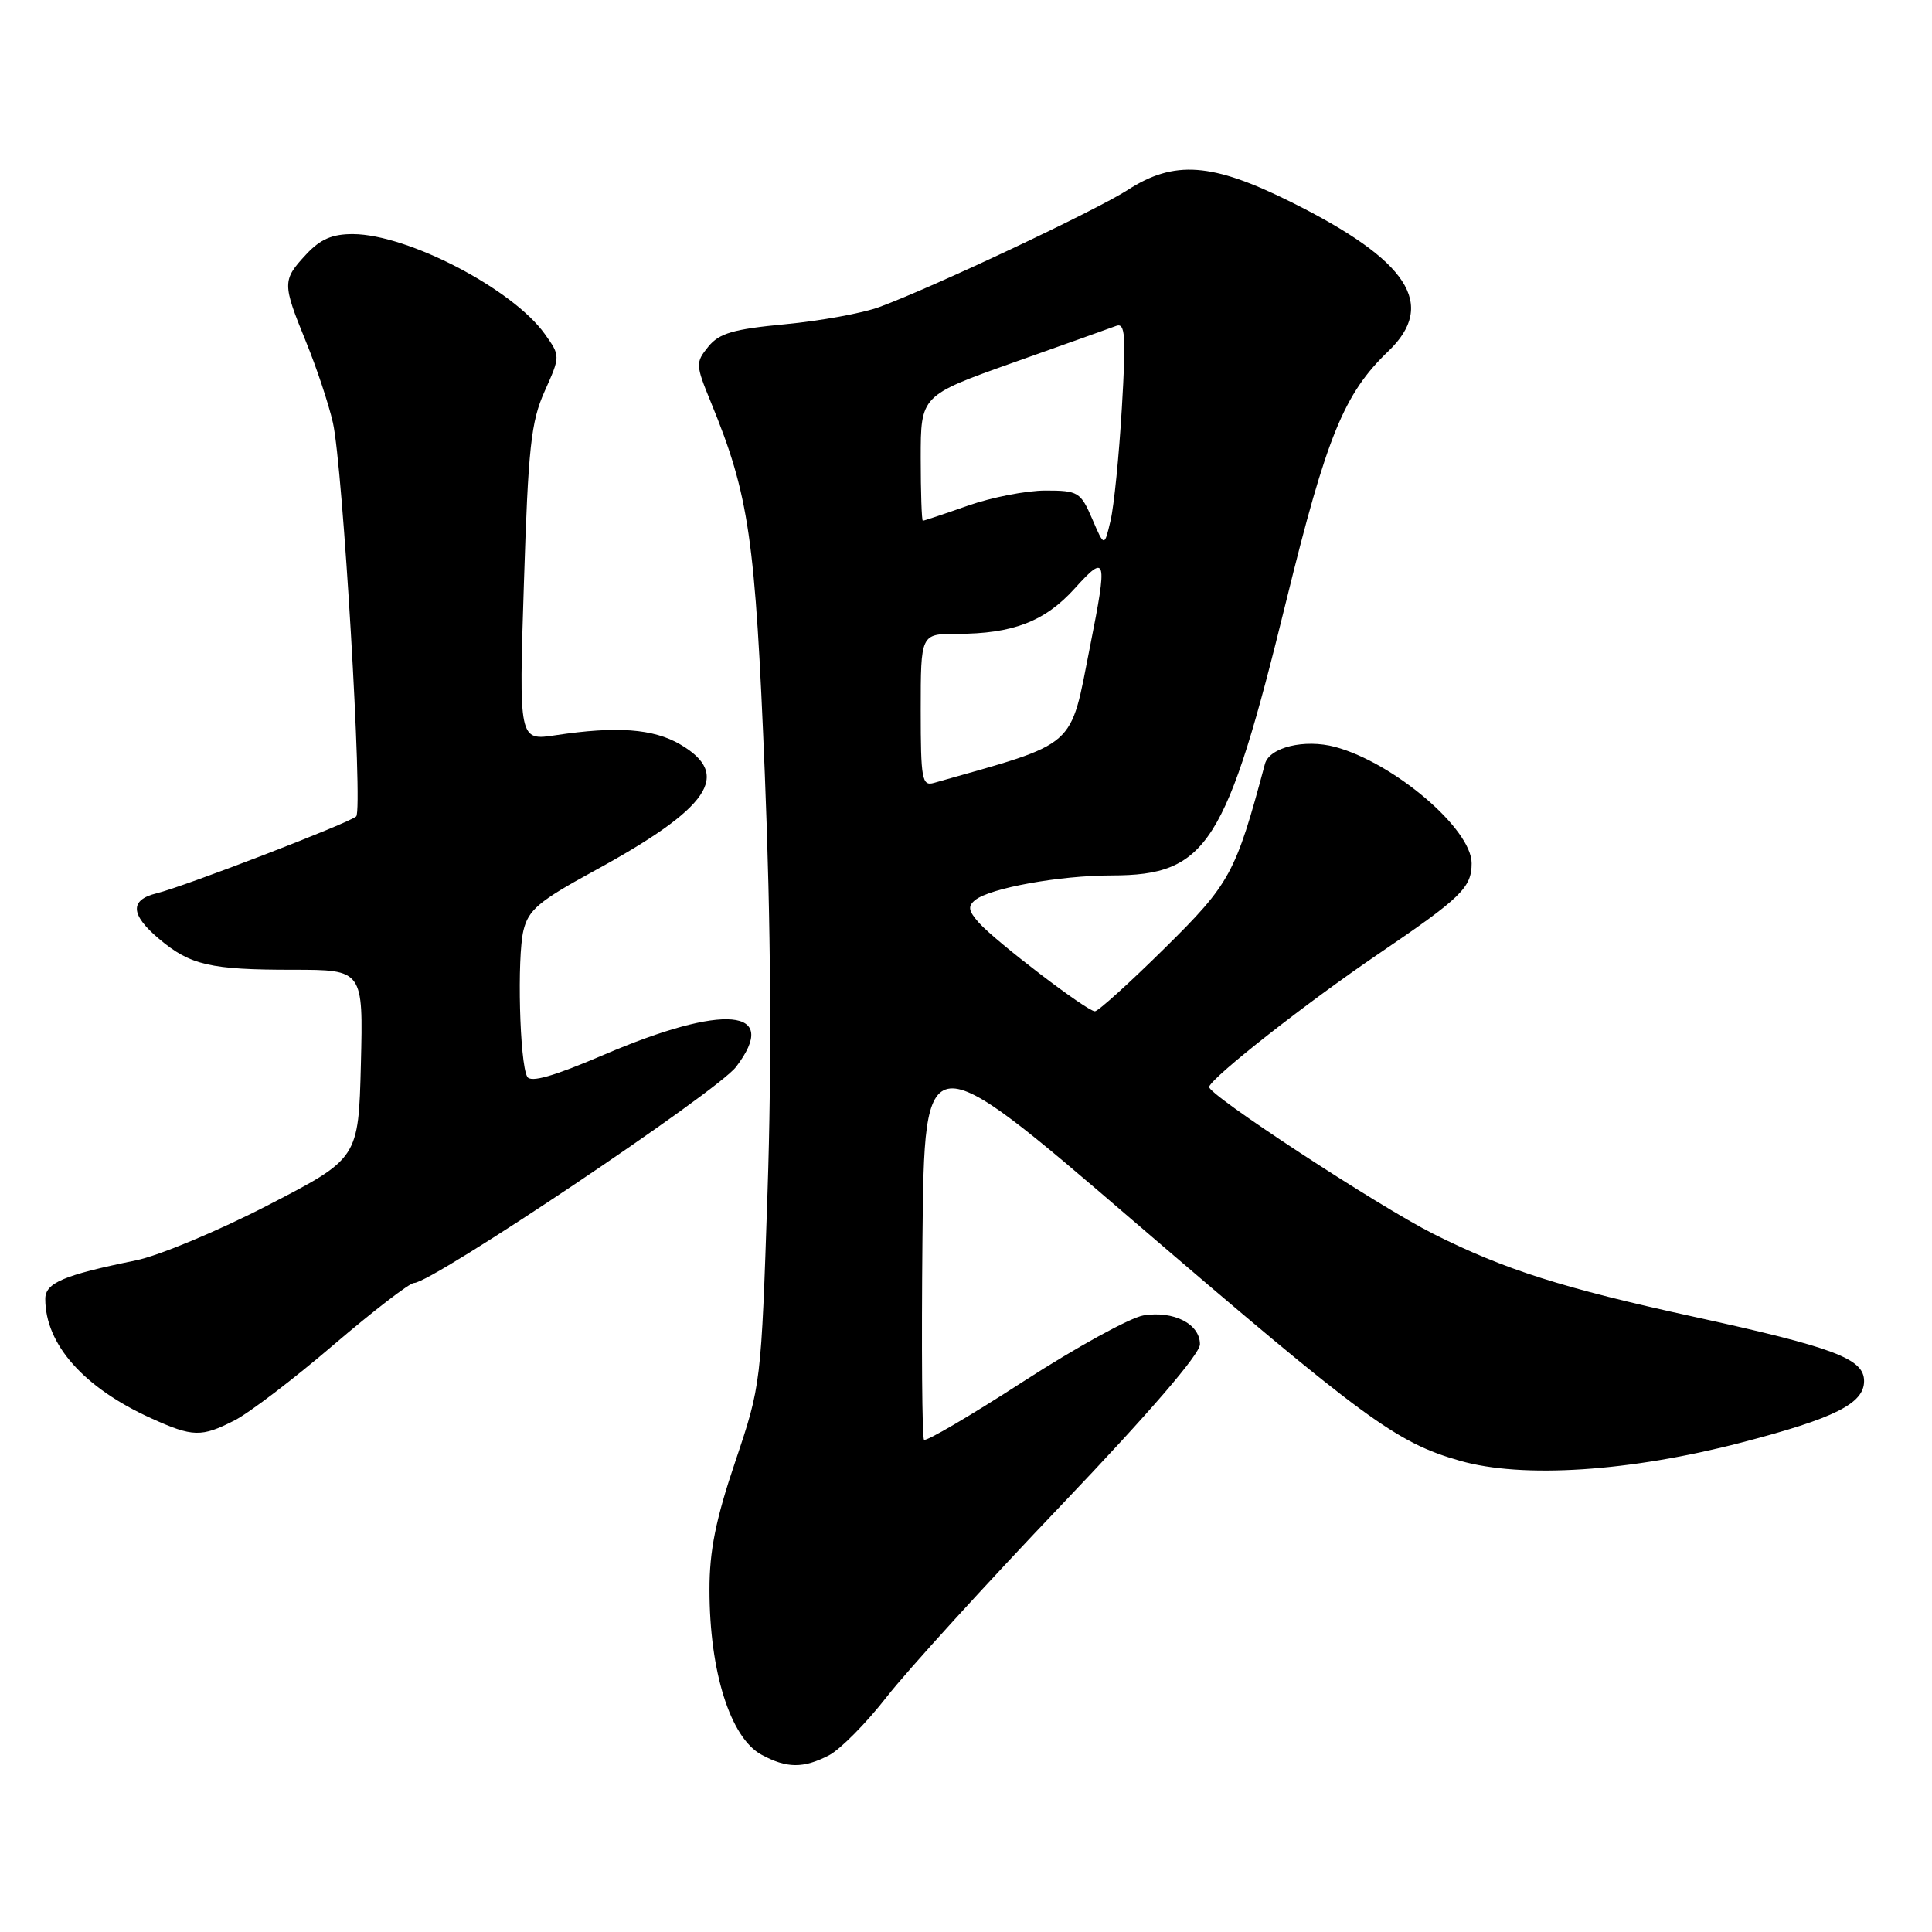 <?xml version="1.0" encoding="UTF-8" standalone="no"?>
<!DOCTYPE svg PUBLIC "-//W3C//DTD SVG 1.1//EN" "http://www.w3.org/Graphics/SVG/1.1/DTD/svg11.dtd" >
<svg xmlns="http://www.w3.org/2000/svg" xmlns:xlink="http://www.w3.org/1999/xlink" version="1.1" viewBox="0 0 256 256">
 <g >
 <path fill="currentColor"
d=" M 109.84 232.59 C 111.34 231.81 114.79 228.32 117.50 224.84 C 120.22 221.35 130.66 209.88 140.72 199.34 C 152.29 187.21 159.00 179.43 159.00 178.13 C 159.00 175.43 155.53 173.65 151.52 174.30 C 149.76 174.59 142.61 178.52 135.62 183.04 C 128.64 187.56 122.71 191.04 122.44 190.78 C 122.18 190.51 122.09 178.54 122.23 164.16 C 122.50 138.01 122.50 138.01 150.00 161.62 C 180.85 188.10 184.99 191.15 193.46 193.56 C 201.74 195.93 215.96 195.00 230.77 191.14 C 243.11 187.93 247.00 185.98 247.00 183.00 C 247.00 180.04 243.10 178.56 224.50 174.49 C 206.99 170.66 199.42 168.25 189.96 163.51 C 182.57 159.79 159.85 144.90 160.21 144.00 C 160.80 142.54 173.10 132.89 182.65 126.40 C 193.62 118.95 195.00 117.61 195.00 114.39 C 195.00 109.84 184.70 101.07 176.91 98.97 C 172.86 97.89 168.20 99.02 167.61 101.23 C 163.72 115.77 163.01 117.07 154.32 125.65 C 149.67 130.24 145.51 134.00 145.08 134.00 C 144.03 134.00 131.96 124.78 129.72 122.28 C 128.31 120.69 128.21 120.08 129.22 119.26 C 131.20 117.67 140.44 116.00 147.30 116.00 C 159.96 115.99 162.50 112.00 170.43 79.64 C 175.80 57.77 178.09 52.16 183.97 46.53 C 190.43 40.34 186.63 34.51 171.07 26.77 C 160.60 21.55 155.60 21.19 149.41 25.18 C 145.18 27.91 123.54 38.11 116.50 40.69 C 114.30 41.50 108.70 42.52 104.06 42.96 C 97.16 43.61 95.29 44.16 93.85 45.94 C 92.15 48.04 92.16 48.33 94.20 53.31 C 99.27 65.68 100.07 71.20 101.34 102.50 C 102.15 122.62 102.27 140.90 101.70 158.00 C 100.86 183.39 100.84 183.54 97.43 193.66 C 94.84 201.32 94.00 205.49 94.01 210.66 C 94.01 221.50 96.78 230.27 100.89 232.50 C 104.24 234.32 106.44 234.34 109.84 232.59 Z  M 31.08 188.21 C 33.01 187.23 38.91 182.73 44.19 178.21 C 49.47 173.70 54.27 170.00 54.86 170.00 C 57.25 170.00 95.02 144.66 97.53 141.37 C 103.45 133.61 95.97 132.92 80.00 139.77 C 73.34 142.62 70.31 143.49 69.86 142.67 C 68.85 140.85 68.50 126.87 69.36 123.29 C 70.02 120.56 71.41 119.40 78.64 115.45 C 94.05 107.05 97.05 102.67 90.12 98.63 C 86.55 96.55 81.70 96.20 73.63 97.42 C 68.75 98.16 68.75 98.16 69.42 77.33 C 69.99 59.26 70.36 55.88 72.17 51.84 C 74.26 47.17 74.26 47.17 72.19 44.26 C 67.94 38.30 54.07 31.07 46.79 31.02 C 44.01 31.01 42.44 31.69 40.54 33.74 C 37.40 37.13 37.40 37.57 40.54 45.27 C 41.94 48.70 43.55 53.52 44.11 56.00 C 45.43 61.78 48.12 107.28 47.20 108.18 C 46.32 109.04 24.45 117.46 20.75 118.37 C 17.16 119.24 17.27 121.21 21.08 124.41 C 25.21 127.89 27.86 128.50 38.82 128.50 C 48.13 128.50 48.13 128.50 47.82 141.00 C 47.50 153.50 47.50 153.50 35.50 159.70 C 28.90 163.11 21.02 166.40 18.00 167.01 C 8.42 168.96 6.00 169.99 6.00 172.11 C 6.00 178.13 11.09 183.88 20.03 187.93 C 25.55 190.43 26.68 190.46 31.08 188.21 Z  M 122.00 94.12 C 122.00 84.00 122.00 84.00 126.75 83.99 C 134.20 83.99 138.45 82.35 142.40 77.98 C 146.62 73.30 146.78 73.87 144.44 85.64 C 141.72 99.38 142.98 98.28 123.75 103.74 C 122.17 104.19 122.00 103.27 122.00 94.12 Z  M 144.72 68.75 C 143.19 65.20 142.86 65.00 138.53 65.00 C 136.01 65.00 131.39 65.90 128.26 67.00 C 125.13 68.10 122.44 69.00 122.28 69.00 C 122.13 69.00 122.00 65.27 122.00 60.70 C 122.00 52.41 122.00 52.41 134.25 48.05 C 140.99 45.66 147.14 43.47 147.91 43.18 C 149.10 42.74 149.22 44.47 148.65 54.08 C 148.28 60.36 147.61 67.08 147.15 69.00 C 146.33 72.50 146.33 72.50 144.72 68.75 Z "/>
</g>
</svg>